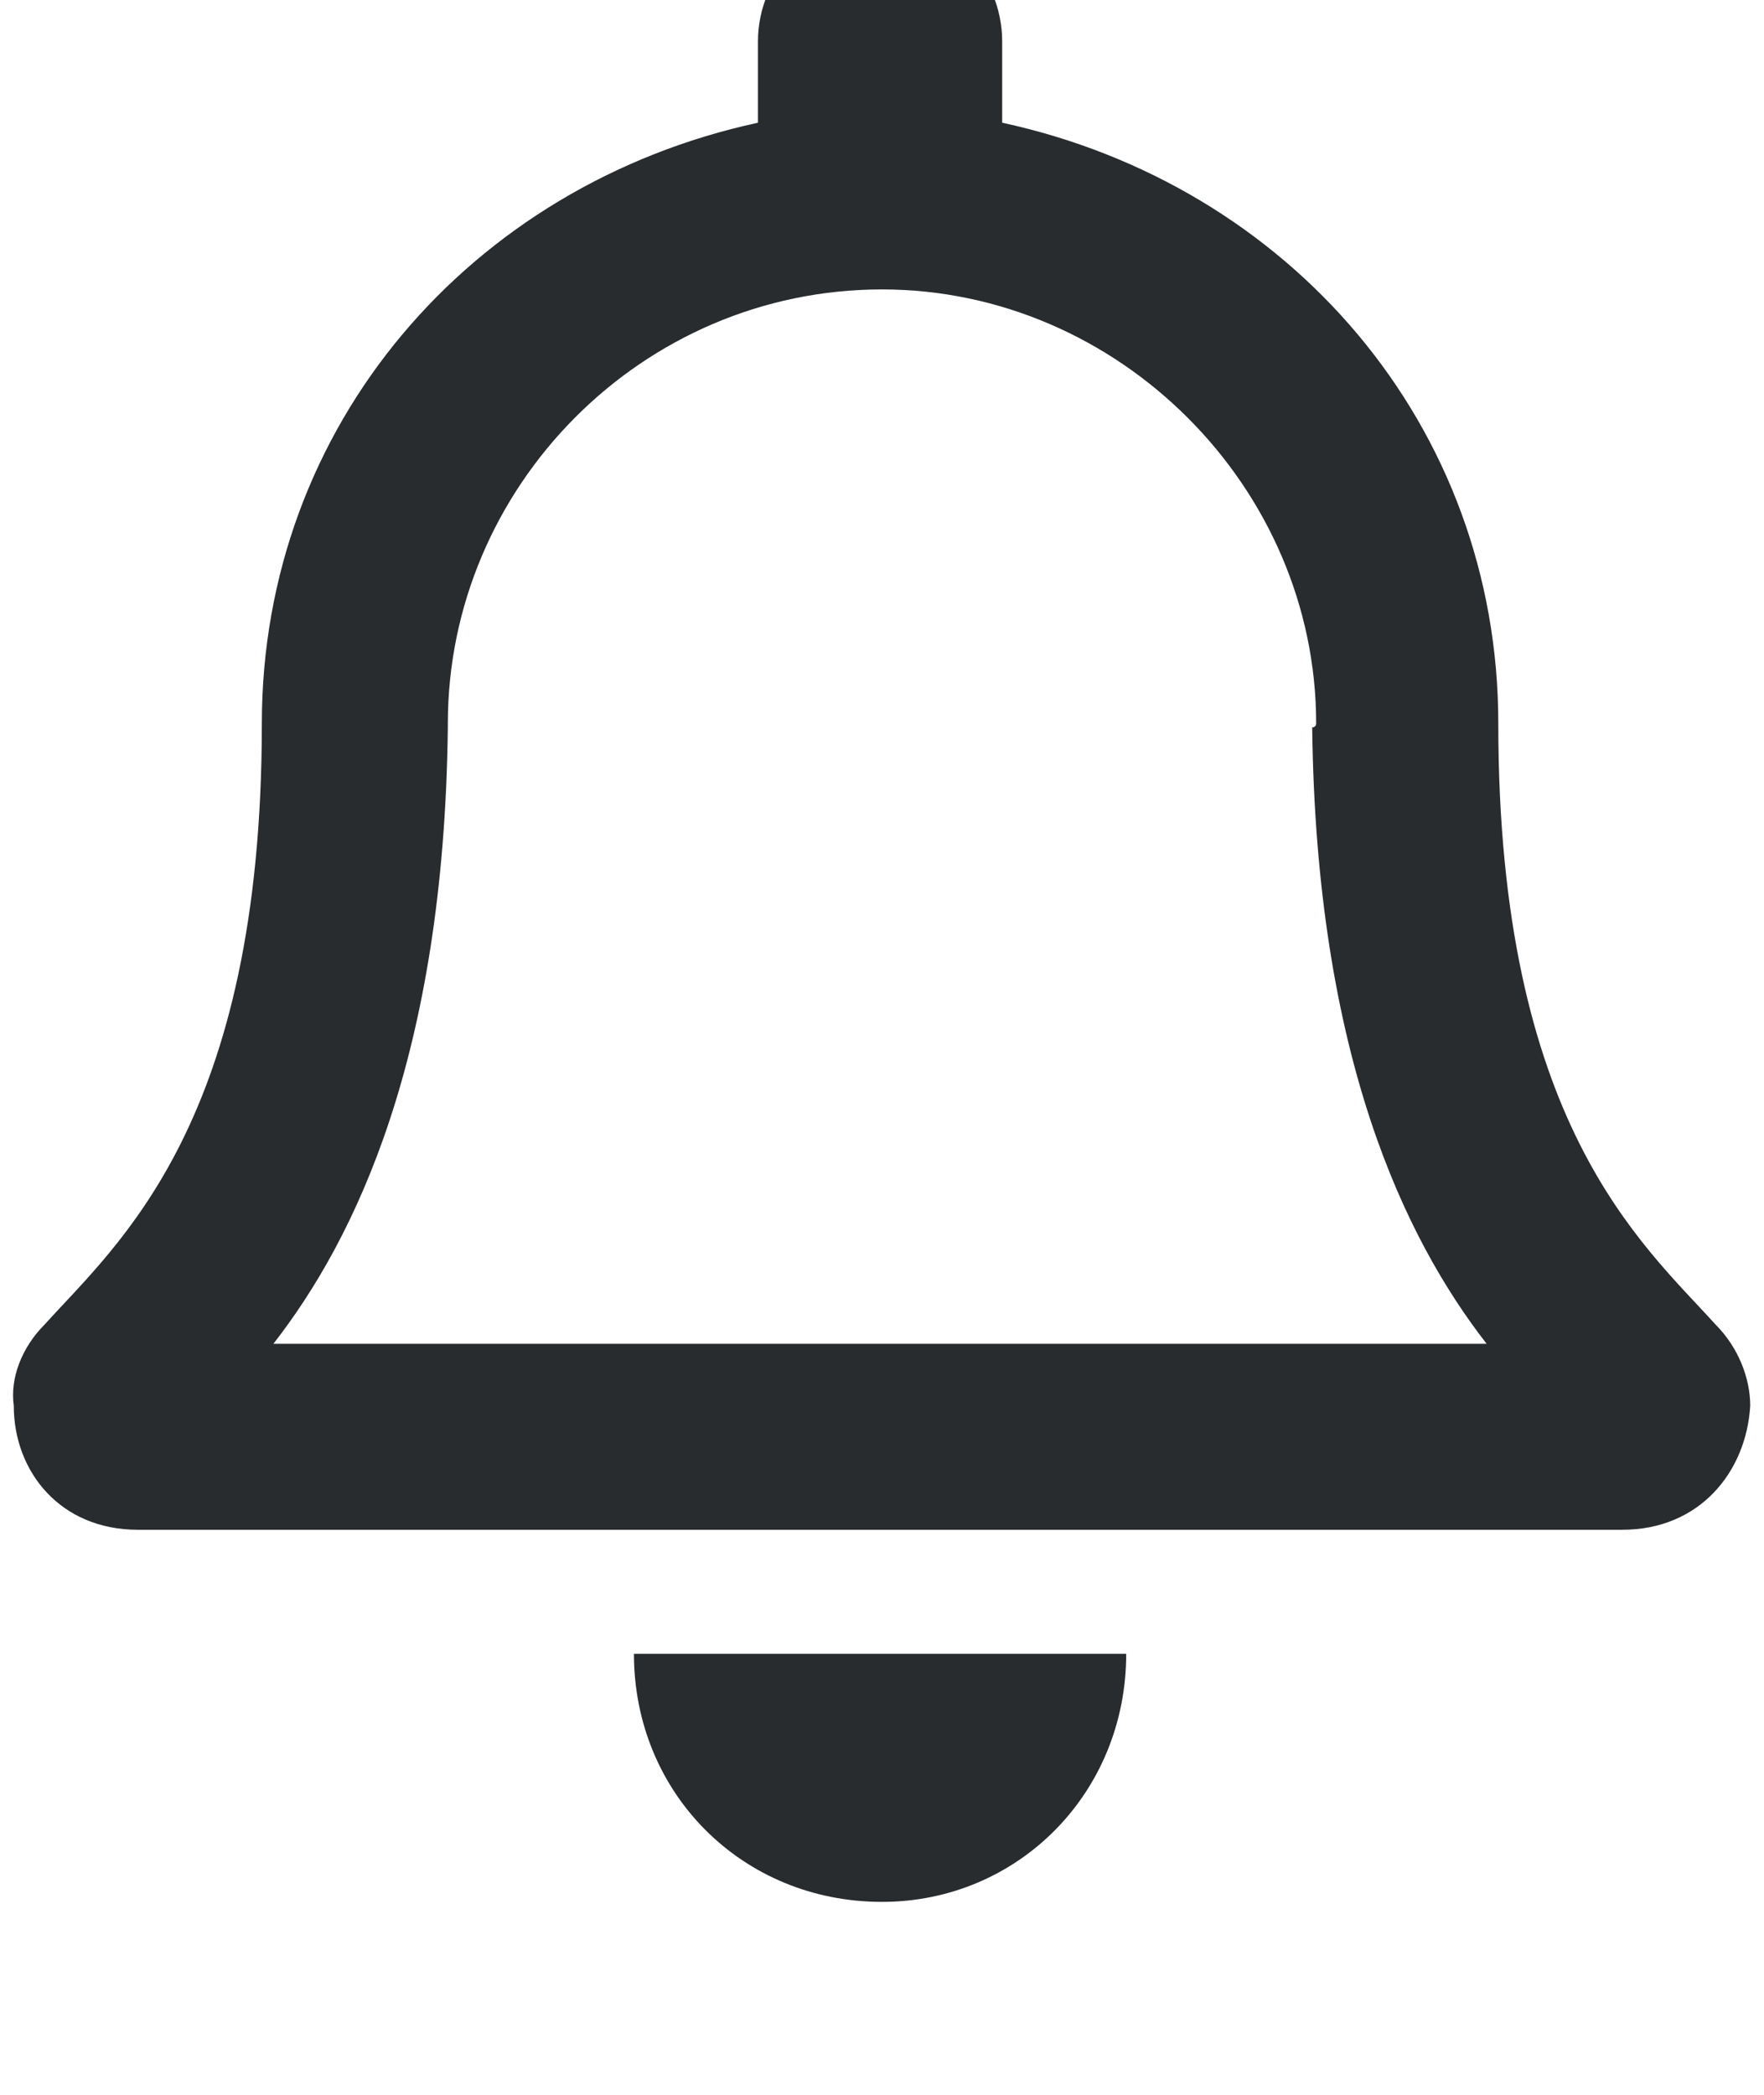 <svg width="16" height="19" viewBox="0 1 16 19" fill="none" xmlns="http://www.w3.org/2000/svg">
<path d="M15.559 13.012C14.891 12.273 13.59 11.184 13.59 7.562C13.59 4.855 11.691 2.676 9.09 2.113V1.375C9.09 0.777 8.598 0.25 8 0.25C7.367 0.25 6.875 0.777 6.875 1.375V2.113C4.273 2.676 2.375 4.855 2.375 7.562C2.375 11.184 1.074 12.273 0.406 13.012C0.195 13.223 0.09 13.504 0.125 13.75C0.125 14.348 0.547 14.875 1.25 14.875H14.715C15.418 14.875 15.84 14.348 15.875 13.75C15.875 13.504 15.77 13.223 15.559 13.012ZM2.48 13.188C3.219 12.238 4.027 10.586 4.062 7.598C4.062 7.598 4.062 7.598 4.062 7.562C4.062 5.418 5.82 3.625 8 3.625C10.145 3.625 11.938 5.418 11.938 7.562C11.938 7.598 11.902 7.598 11.902 7.598C11.938 10.586 12.746 12.238 13.484 13.188H2.48ZM8 18.25C9.23 18.25 10.215 17.266 10.215 16H5.75C5.75 17.266 6.734 18.25 8 18.25Z" fill="#282C2F"/>
</svg>
